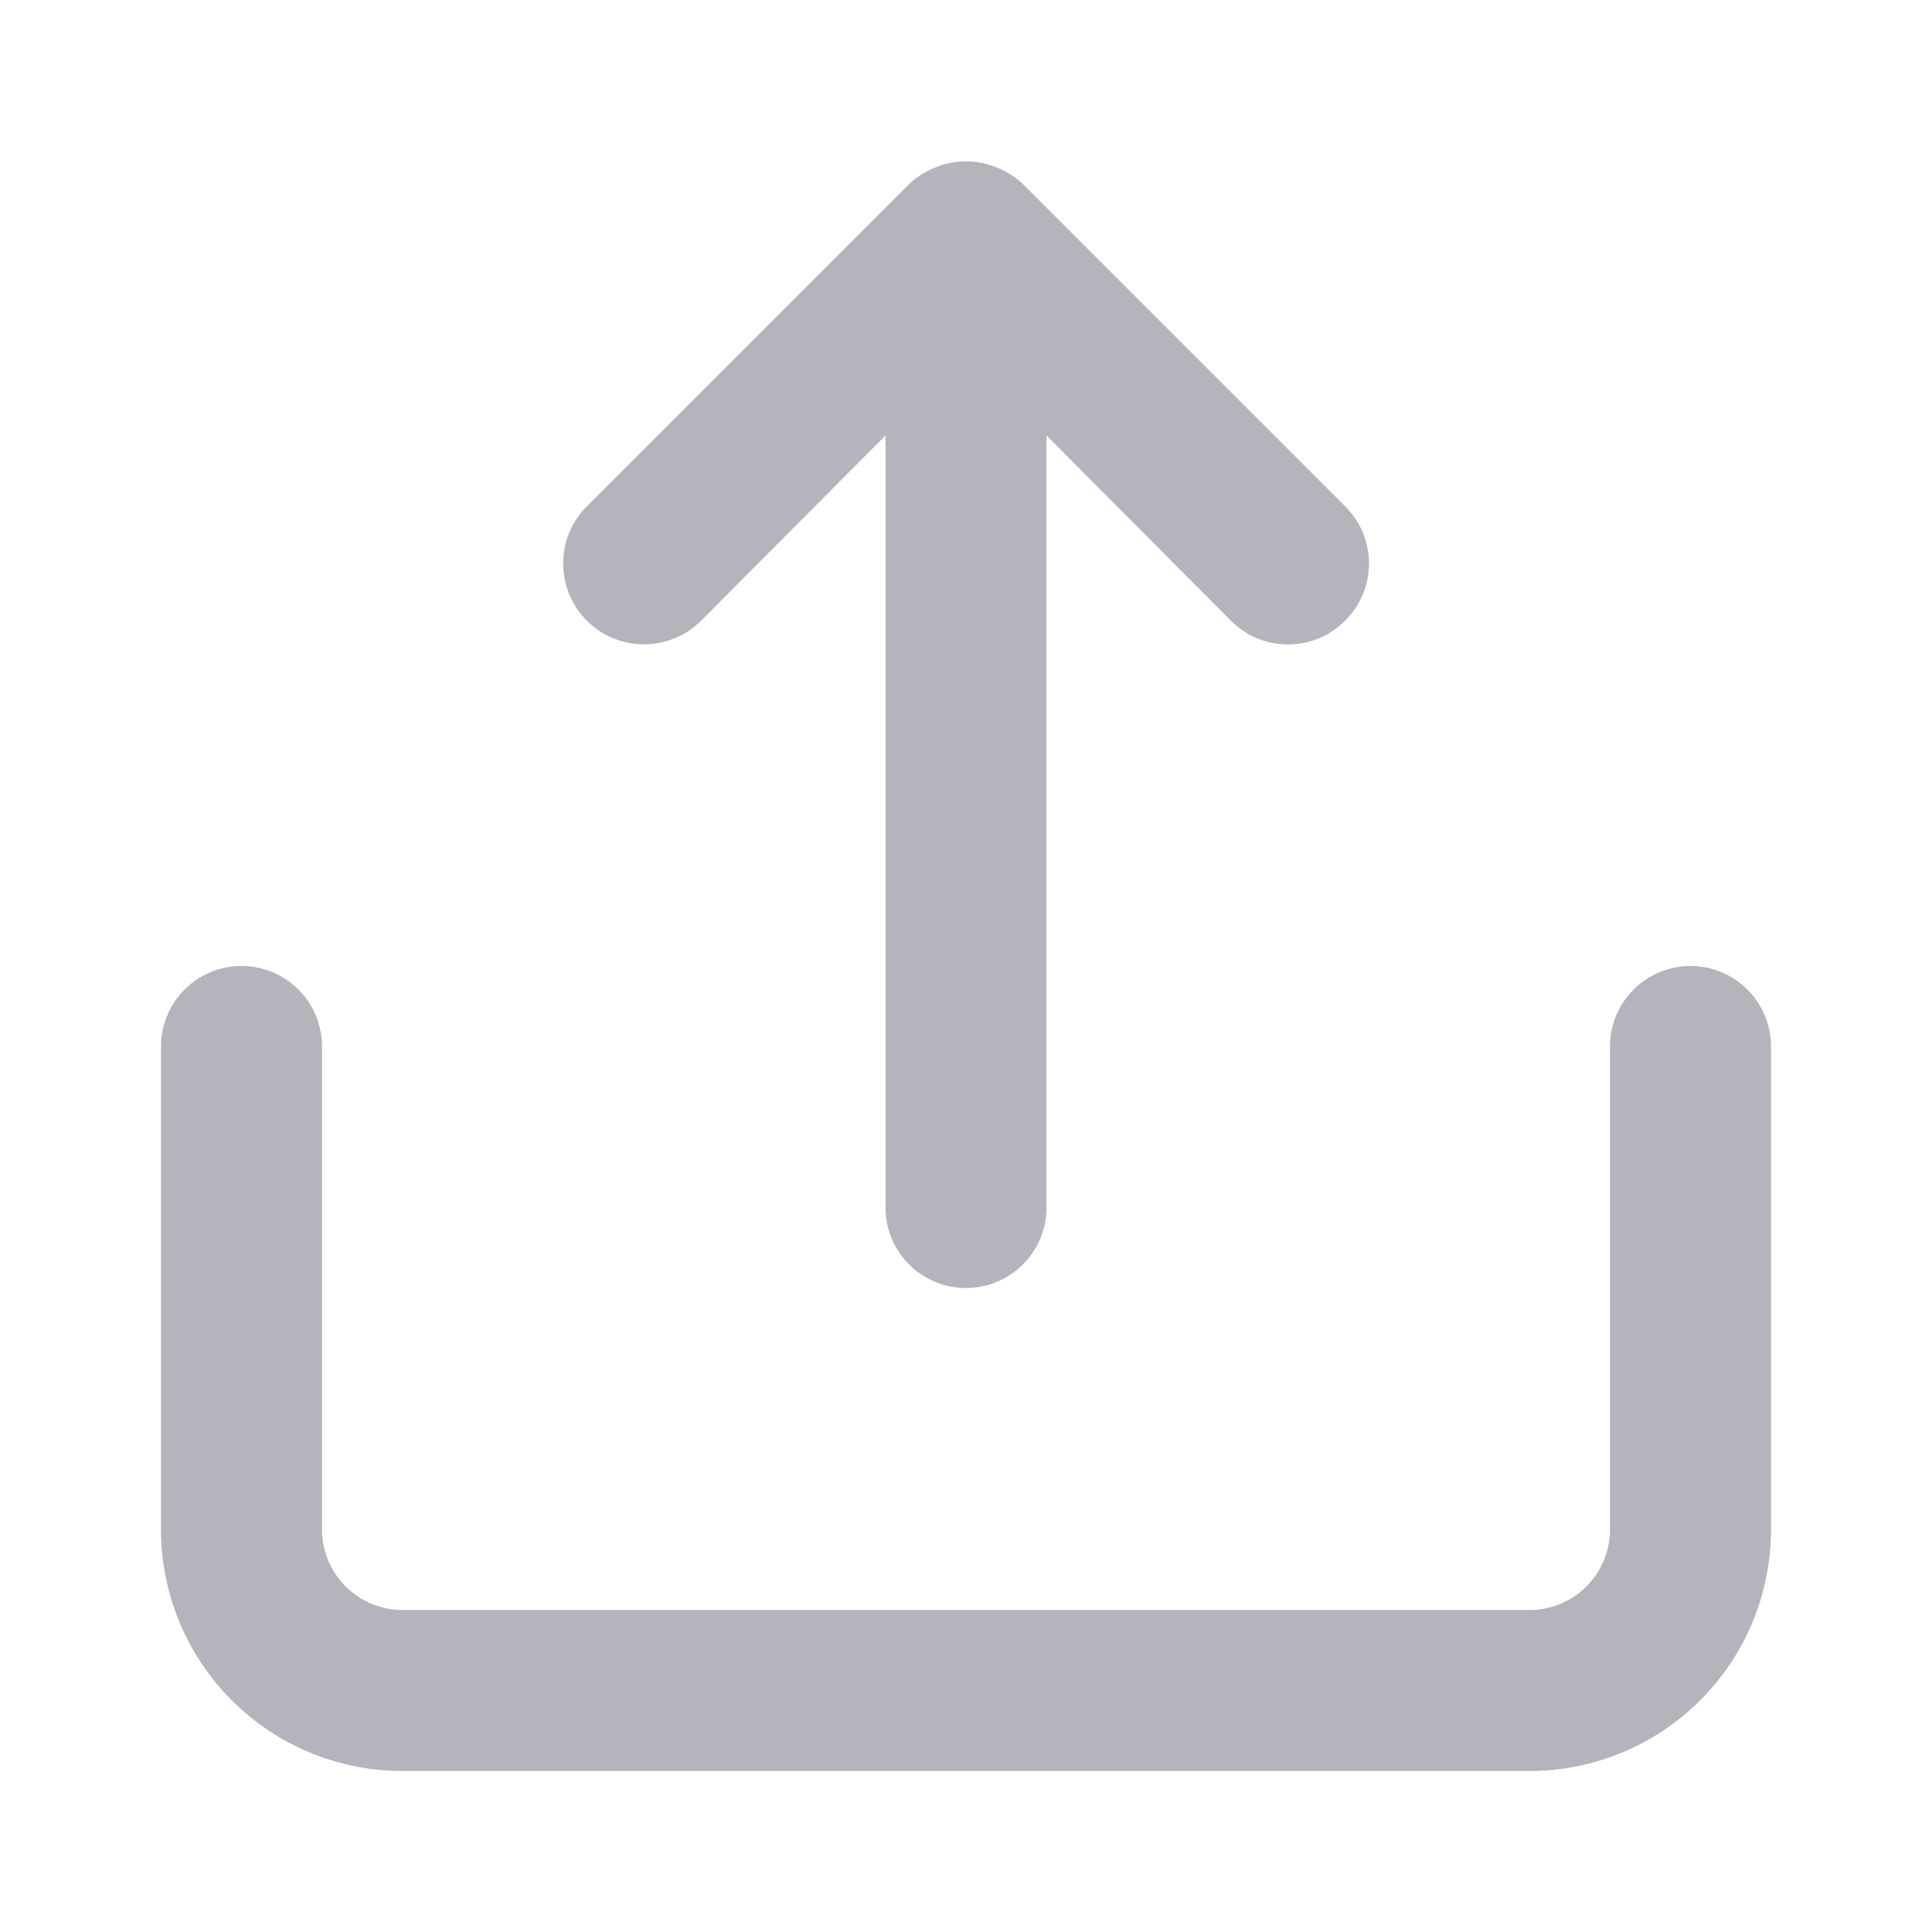 <svg xmlns="http://www.w3.org/2000/svg" viewBox="0 0 24 24" id="upload">
    <path fill="#B5B3BC"
        d="M8.71,7.71,11,5.41V15a1,1,0,0,0,2,0V5.41l2.29,2.3a1,1,0,0,0,1.42,0,1,1,0,0,0,0-1.42l-4-4a1,1,0,0,0-.33-.21,1,1,0,0,0-.76,0,1,1,0,0,0-.33.21l-4,4A1,1,0,1,0,8.71,7.71ZM21,12a1,1,0,0,0-1,1v6a1,1,0,0,1-1,1H5a1,1,0,0,1-1-1V13a1,1,0,0,0-2,0v6a3,3,0,0,0,3,3H19a3,3,0,0,0,3-3V13A1,1,0,0,0,21,12Z">
    </path>
</svg>